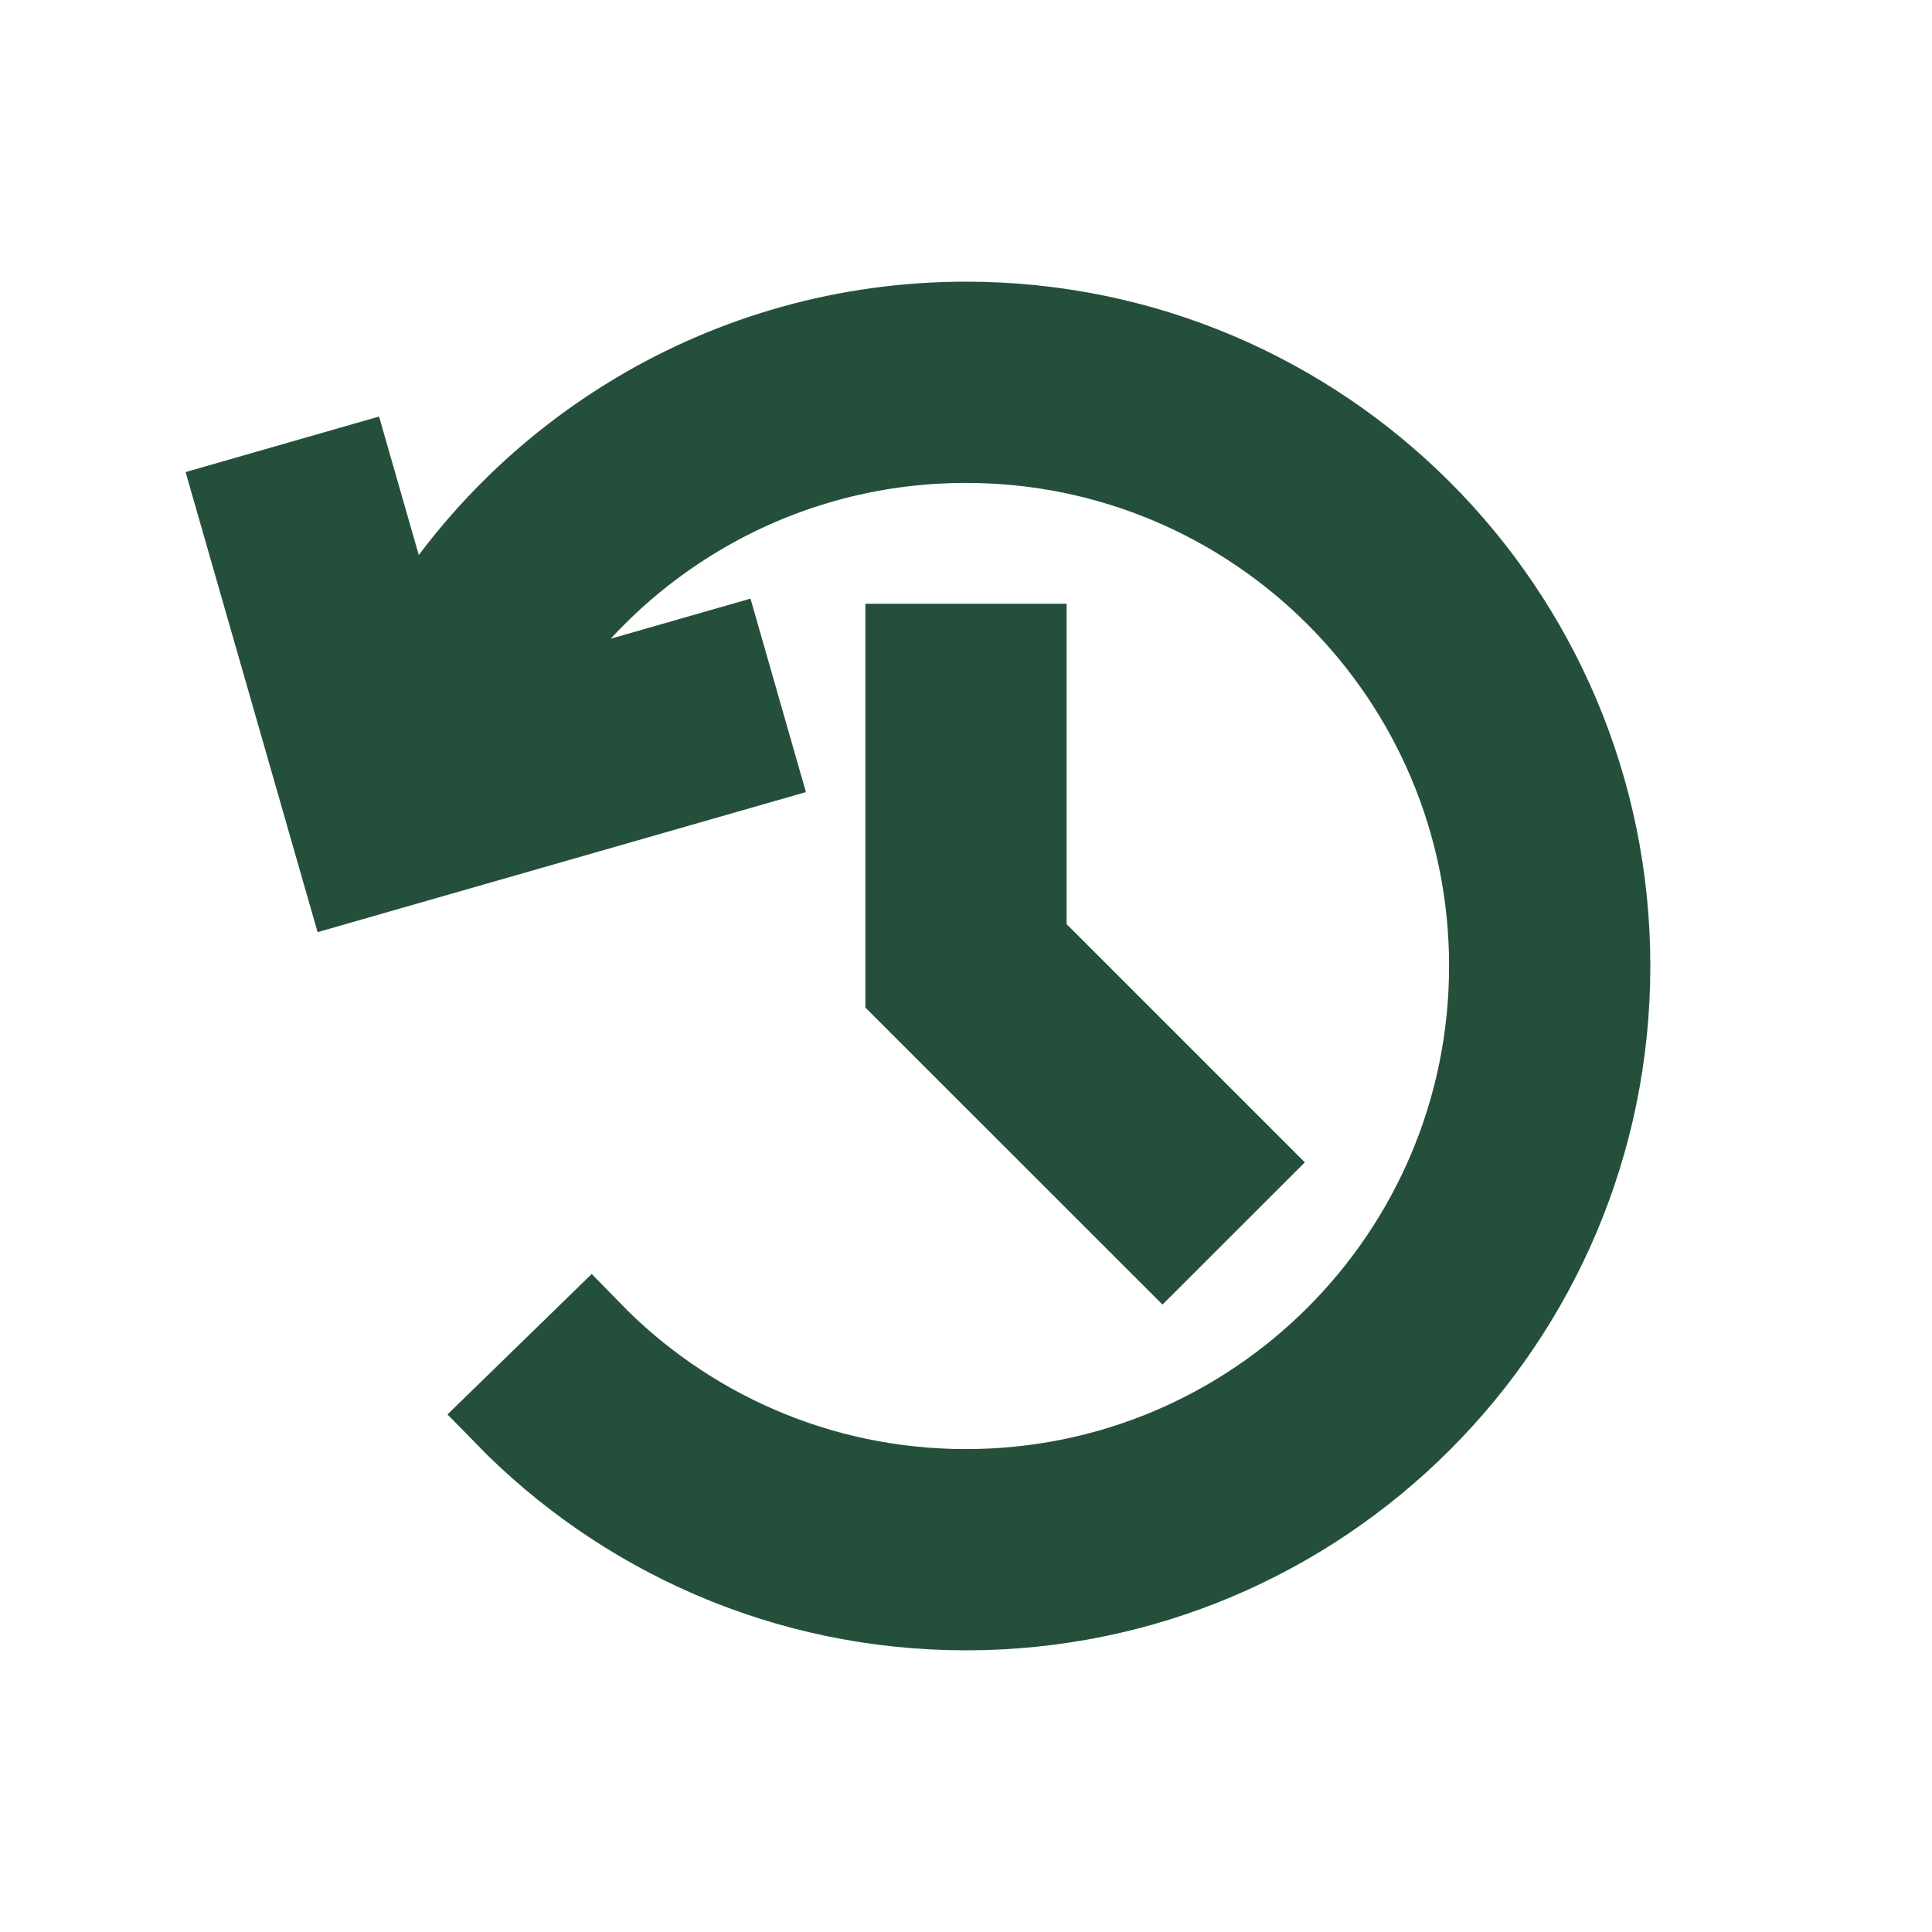 <!-- <svg xmlns="http://www.w3.org/2000/svg" width="1em" height="1em" viewBox="0 0 24 24"><path fill="#8d5d40" d="M19.25 12A7.25 7.25 0 0 0 7.584 6.25h.666a1 1 0 0 1 0 2h-3a1 1 0 0 1-1-1V7h-.034l.034-.052V4.25a1 1 0 0 1 2 0v.504A9.21 9.21 0 0 1 12 2.75a9.25 9.25 0 1 1-9.182 8.12c.063-.512.516-.87 1.032-.87c.59 0 1.017.569.949 1.156A7.25 7.25 0 1 0 19.25 12M13 8a1 1 0 1 0-2 0v5a1 1 0 0 0 1 1h3a1 1 0 1 0 0-2h-2z"/></svg> -->
<svg viewBox="0 0 24 24" fill="none" xmlns="http://www.w3.org/2000/svg" stroke="#24503B" transform="rotate(0)"><g id="SVGRepo_bgCarrier" stroke-width="0"></g><g id="SVGRepo_tracerCarrier" stroke-linecap="round" stroke-linejoin="round"></g><g id="SVGRepo_iconCarrier"> <path fill-rule="evenodd" clip-rule="evenodd" d="M12 5.499C10.786 5.499 9.651 5.832 8.68 6.41C7.751 6.963 6.97 7.742 6.416 8.67L6.337 8.813L8.98 8.055L9.393 9.497L4.288 10.961L2.924 6.207L4.366 5.793L5.024 8.087L5.115 7.922L5.121 7.913C5.804 6.765 6.766 5.804 7.913 5.121C9.11 4.408 10.508 3.999 12 3.999C16.419 3.999 20.001 7.581 20.001 12C20.001 16.419 16.419 20.001 12 20.001C9.752 20.001 7.719 19.072 6.266 17.58L7.341 16.533C8.523 17.748 10.173 18.501 12 18.501C15.59 18.501 18.501 15.59 18.501 12C18.501 8.41 15.59 5.499 12 5.499Z" fill="#24503B"></path> <path fill-rule="evenodd" clip-rule="evenodd" d="M11.25 12.309V8H12.75V11.687L15.502 14.439L14.441 15.499L11.25 12.309Z" fill="#24503B"></path> </g></svg>